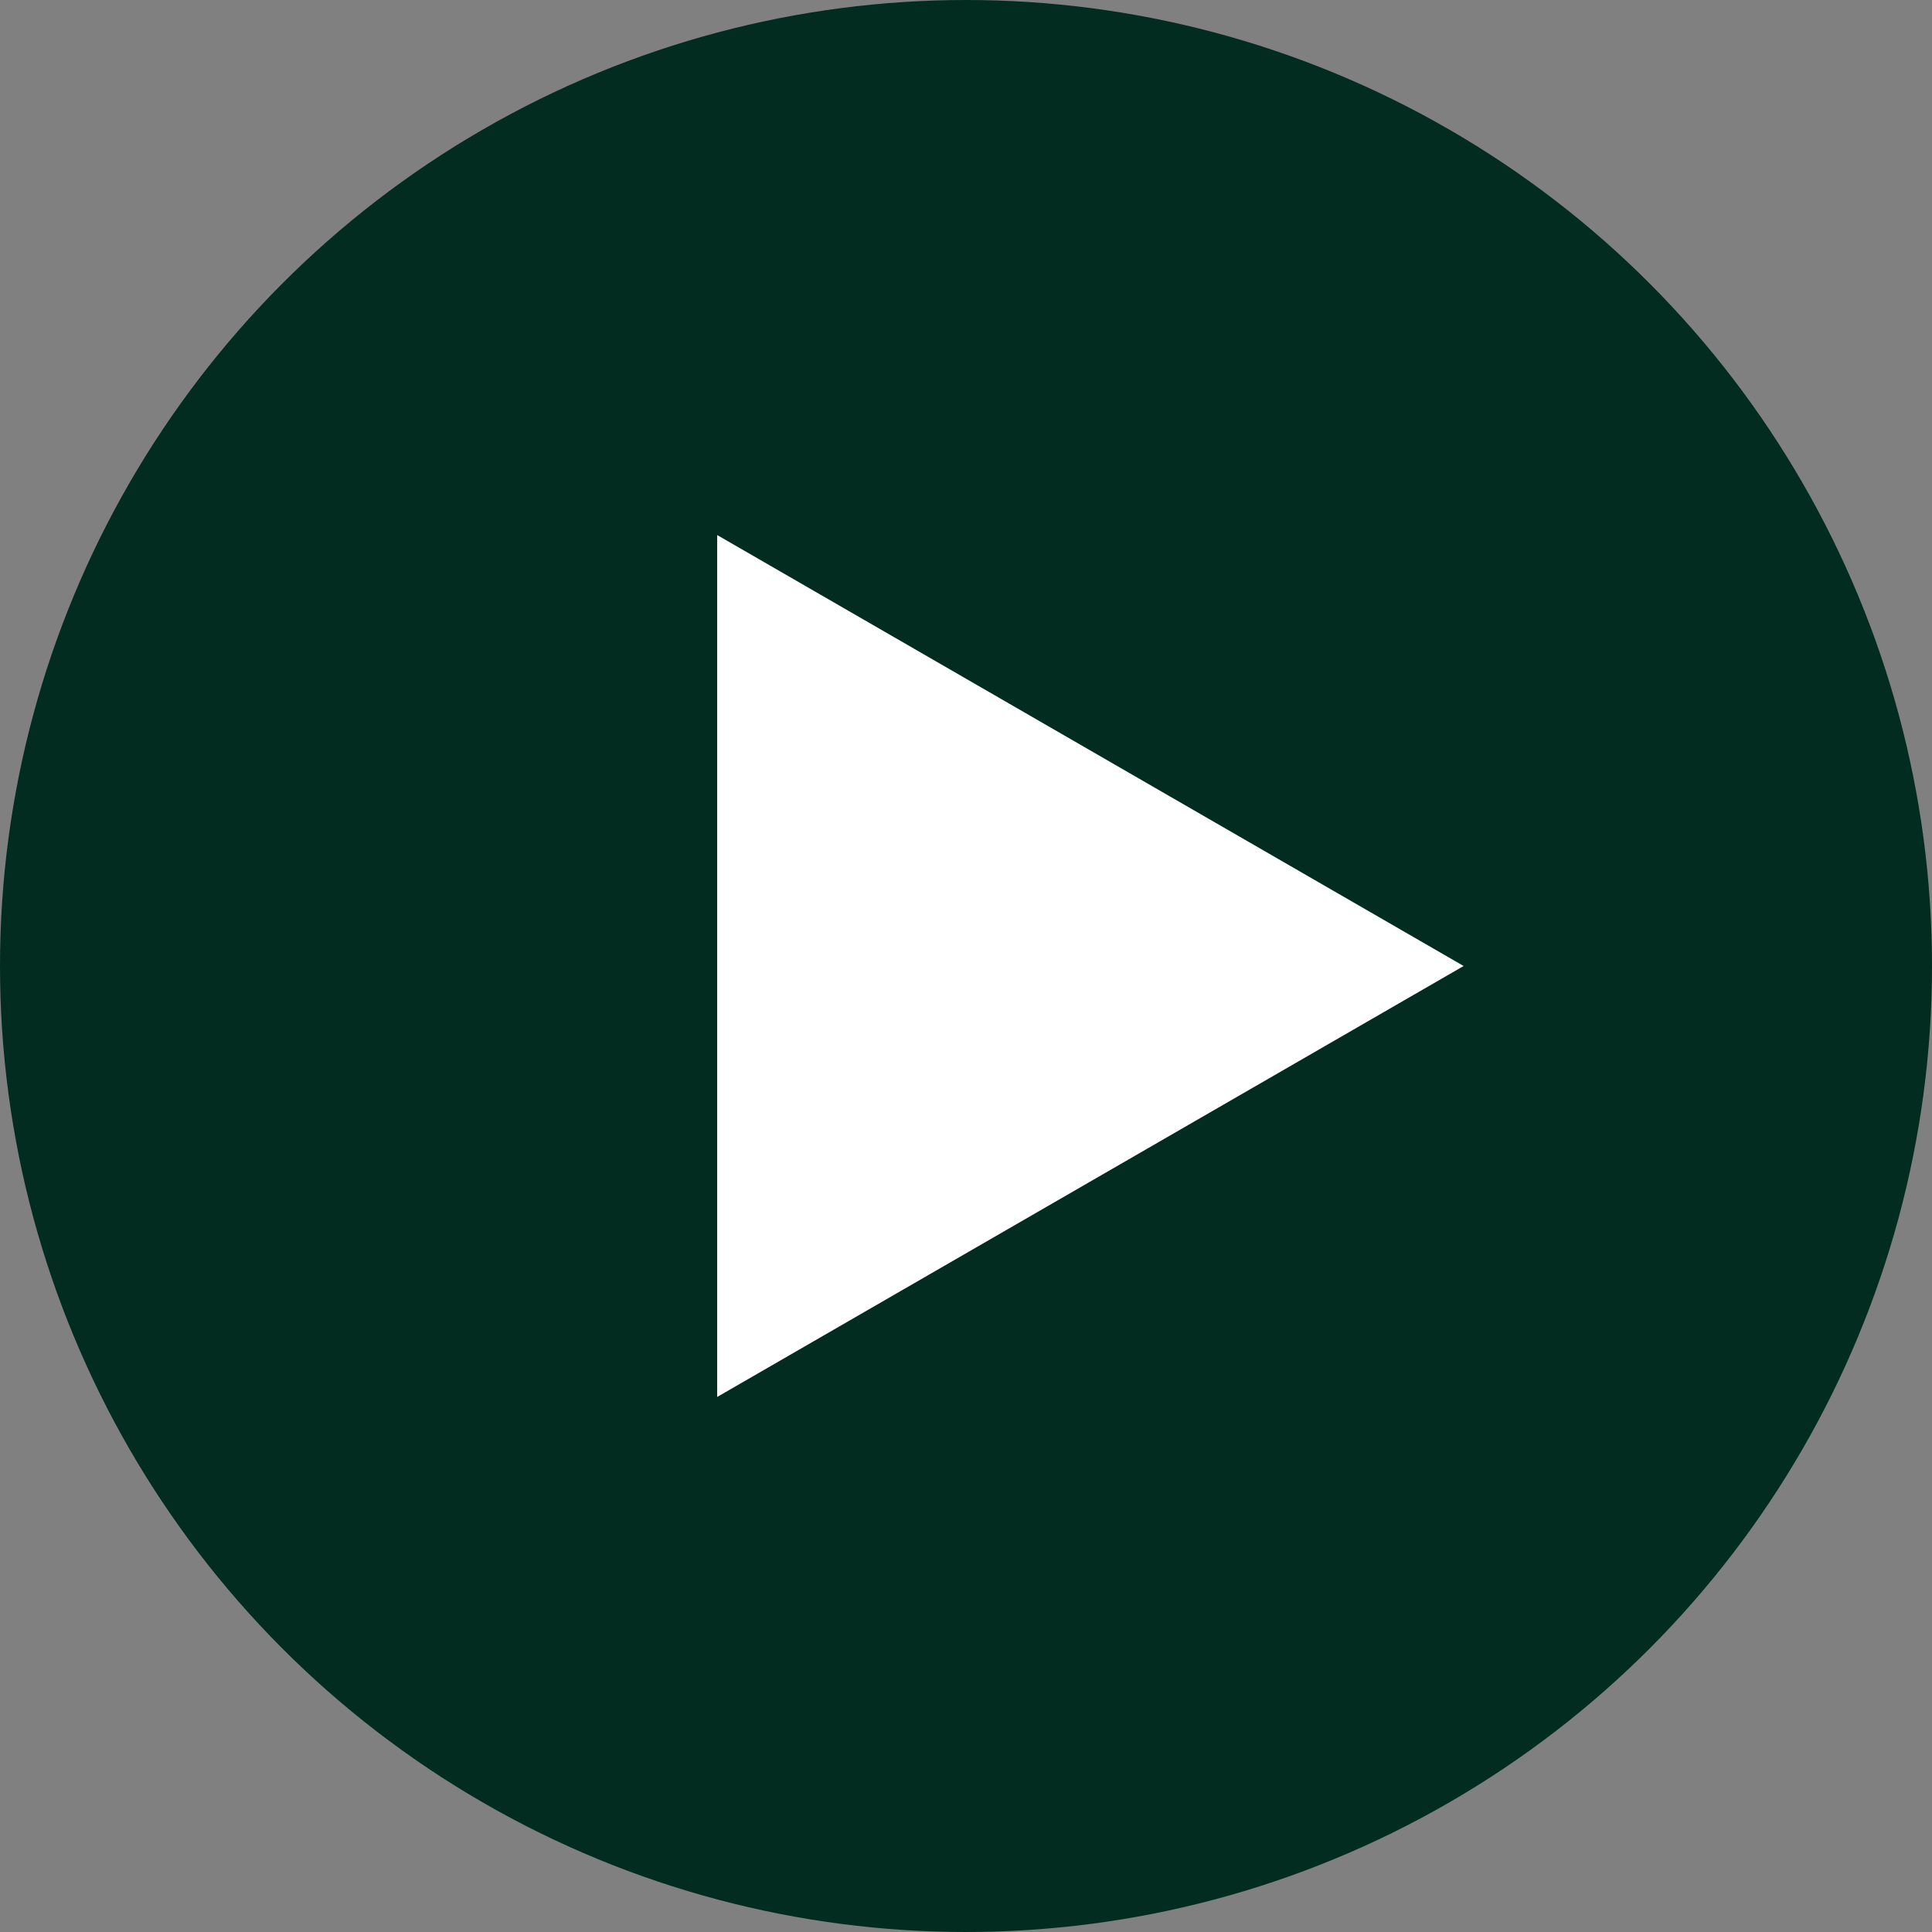 <svg width="66" height="66" fill="none" xmlns="http://www.w3.org/2000/svg"><rect width="100%" height="100%" fill="#808080" stroke="none"/><circle r="33" transform="matrix(-1 0 0 1 33 33)" fill="#022C1F"/><path d="M50 33 24.5 18.278v29.444L50 33Z" fill="#fff"/></svg>